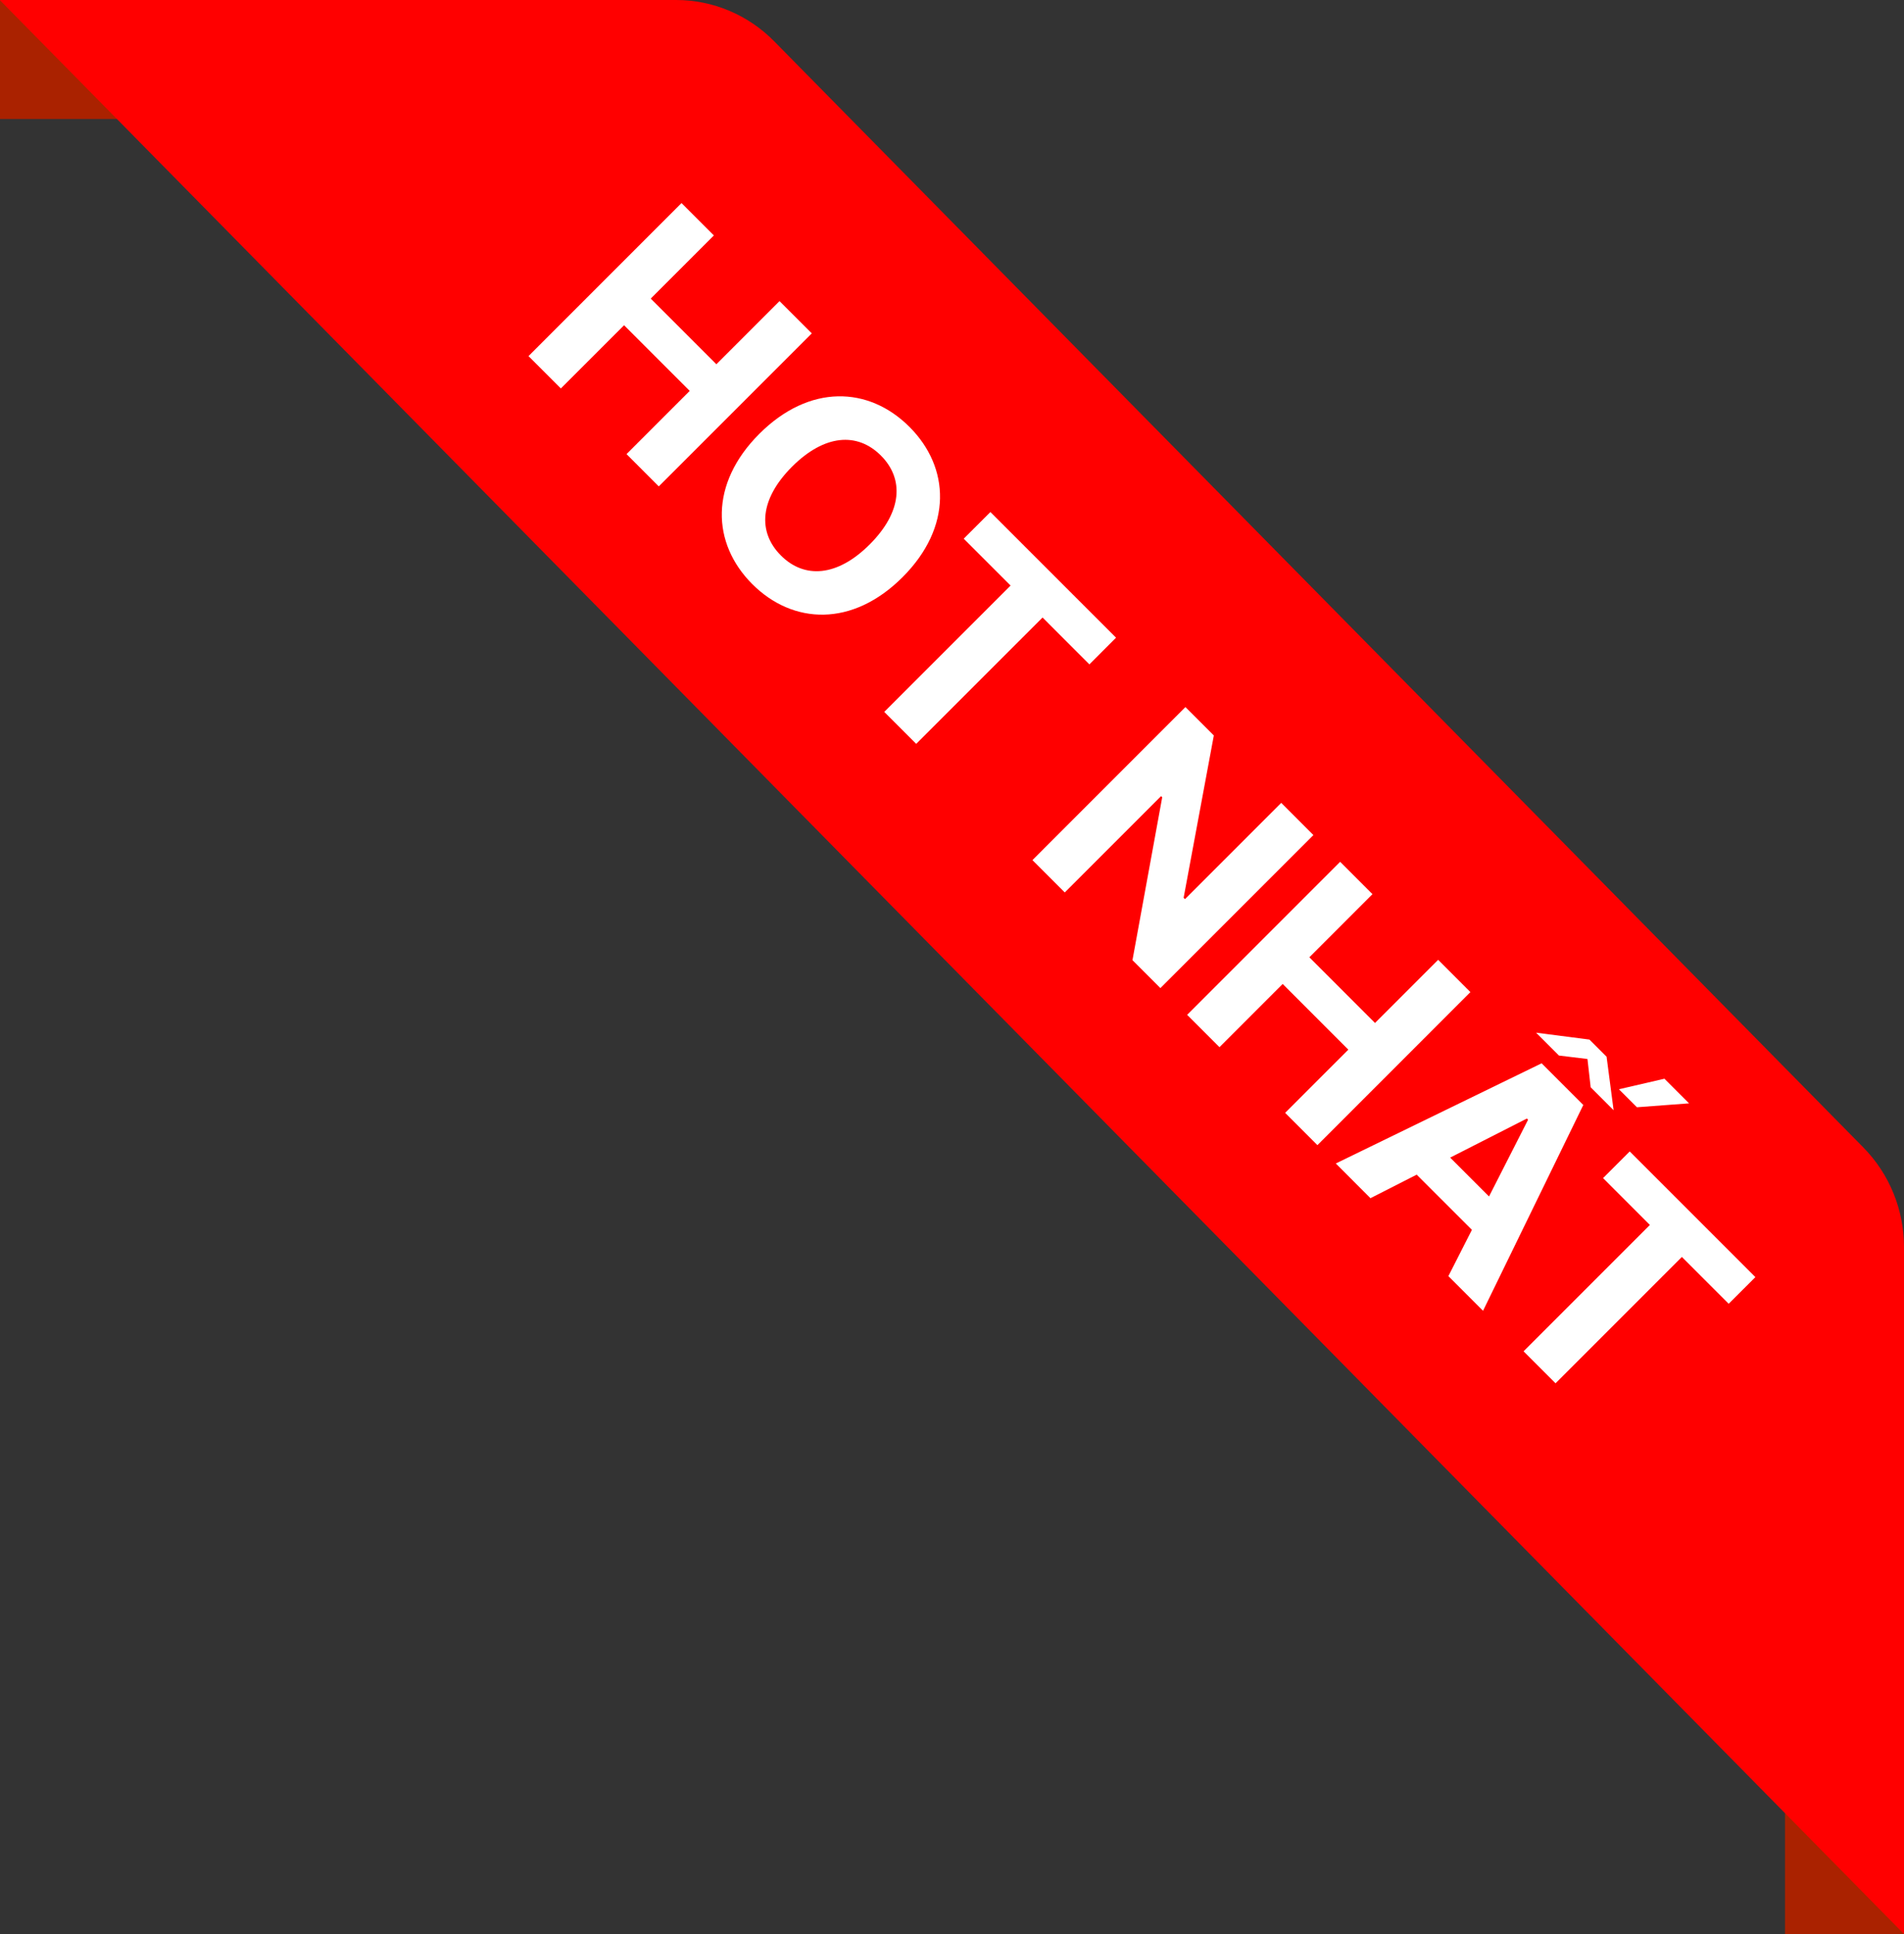 <svg width="64" height="65" viewBox="0 0 64 65" fill="none" xmlns="http://www.w3.org/2000/svg">
<rect x="0" y="0" width="64" height="65" fill="#333333" stroke="none"/>
<g clip-path="url(#clip0_1102_12591)">
<path d="M60 44H64V65H60V44Z" fill="#AA2200"/>
<path d="M0 0H21V4H0V0Z" fill="#AA2200"/>
<path d="M64 65L0 0.009L0.009 0H22.729C23.34 0 23.946 0.123 24.511 0.361C25.076 0.599 25.59 0.947 26.022 1.387L62.636 38.567C63.509 39.454 64 40.657 64 41.911V65Z" fill="#FF0000"/>
<path d="M17.765 11.968L18.852 13.055L20.977 10.931L23.184 13.138L21.06 15.262L22.144 16.347L27.287 11.205L26.202 10.12L24.08 12.242L21.873 10.035L23.995 7.913L22.908 6.825L17.765 11.968ZM30.338 19.398C32.02 17.716 31.935 15.712 30.571 14.348C29.2 12.977 27.204 12.9 25.522 14.582C23.847 16.257 23.917 18.261 25.288 19.632C26.652 20.995 28.655 21.081 30.338 19.398ZM29.235 18.296C28.146 19.386 27.038 19.459 26.25 18.67C25.459 17.879 25.534 16.774 26.624 15.684C27.714 14.595 28.819 14.519 29.61 15.31C30.398 16.099 30.325 17.206 29.235 18.296ZM32.394 18.105L33.969 19.68L29.723 23.926L30.797 25L35.044 20.754L36.618 22.329L37.514 21.432L33.291 17.209L32.394 18.105ZM44.148 28.066L43.066 26.983L39.831 30.218L39.786 30.172L40.801 24.718L39.846 23.764L34.704 28.907L35.791 29.994L39.028 26.757L39.066 26.795L38.066 32.269L39.005 33.208L44.148 28.066ZM39.904 34.107L40.991 35.194L43.115 33.069L45.322 35.277L43.198 37.401L44.283 38.486L49.425 33.343L48.341 32.258L46.219 34.38L44.012 32.173L46.133 30.051L45.046 28.964L39.904 34.107ZM46.066 40.269L47.62 39.478L49.476 41.333L48.685 42.888L49.85 44.053L53.22 37.137L51.819 35.736L44.901 39.103L46.066 40.269ZM48.745 38.905L51.324 37.592L51.364 37.632L50.051 40.211L48.745 38.905ZM51.633 34.707L52.401 35.475L53.36 35.591L53.468 36.542L54.239 37.313L54.003 35.515L53.426 34.938L51.633 34.707ZM54.417 36.608L55.023 37.213L56.775 37.082L55.947 36.254L54.417 36.608ZM53.884 39.594L55.458 41.169L51.212 45.415L52.287 46.49L56.533 42.244L58.107 43.818L59.004 42.922L54.78 38.698L53.884 39.594Z" fill="white"/>
</g>
<defs>
<clipPath id="clip0_1102_12591">
<rect width="64" height="65" fill="white" transform="matrix(-1 0 0 1 64 0)"/>
</clipPath>
</defs>
</svg>
